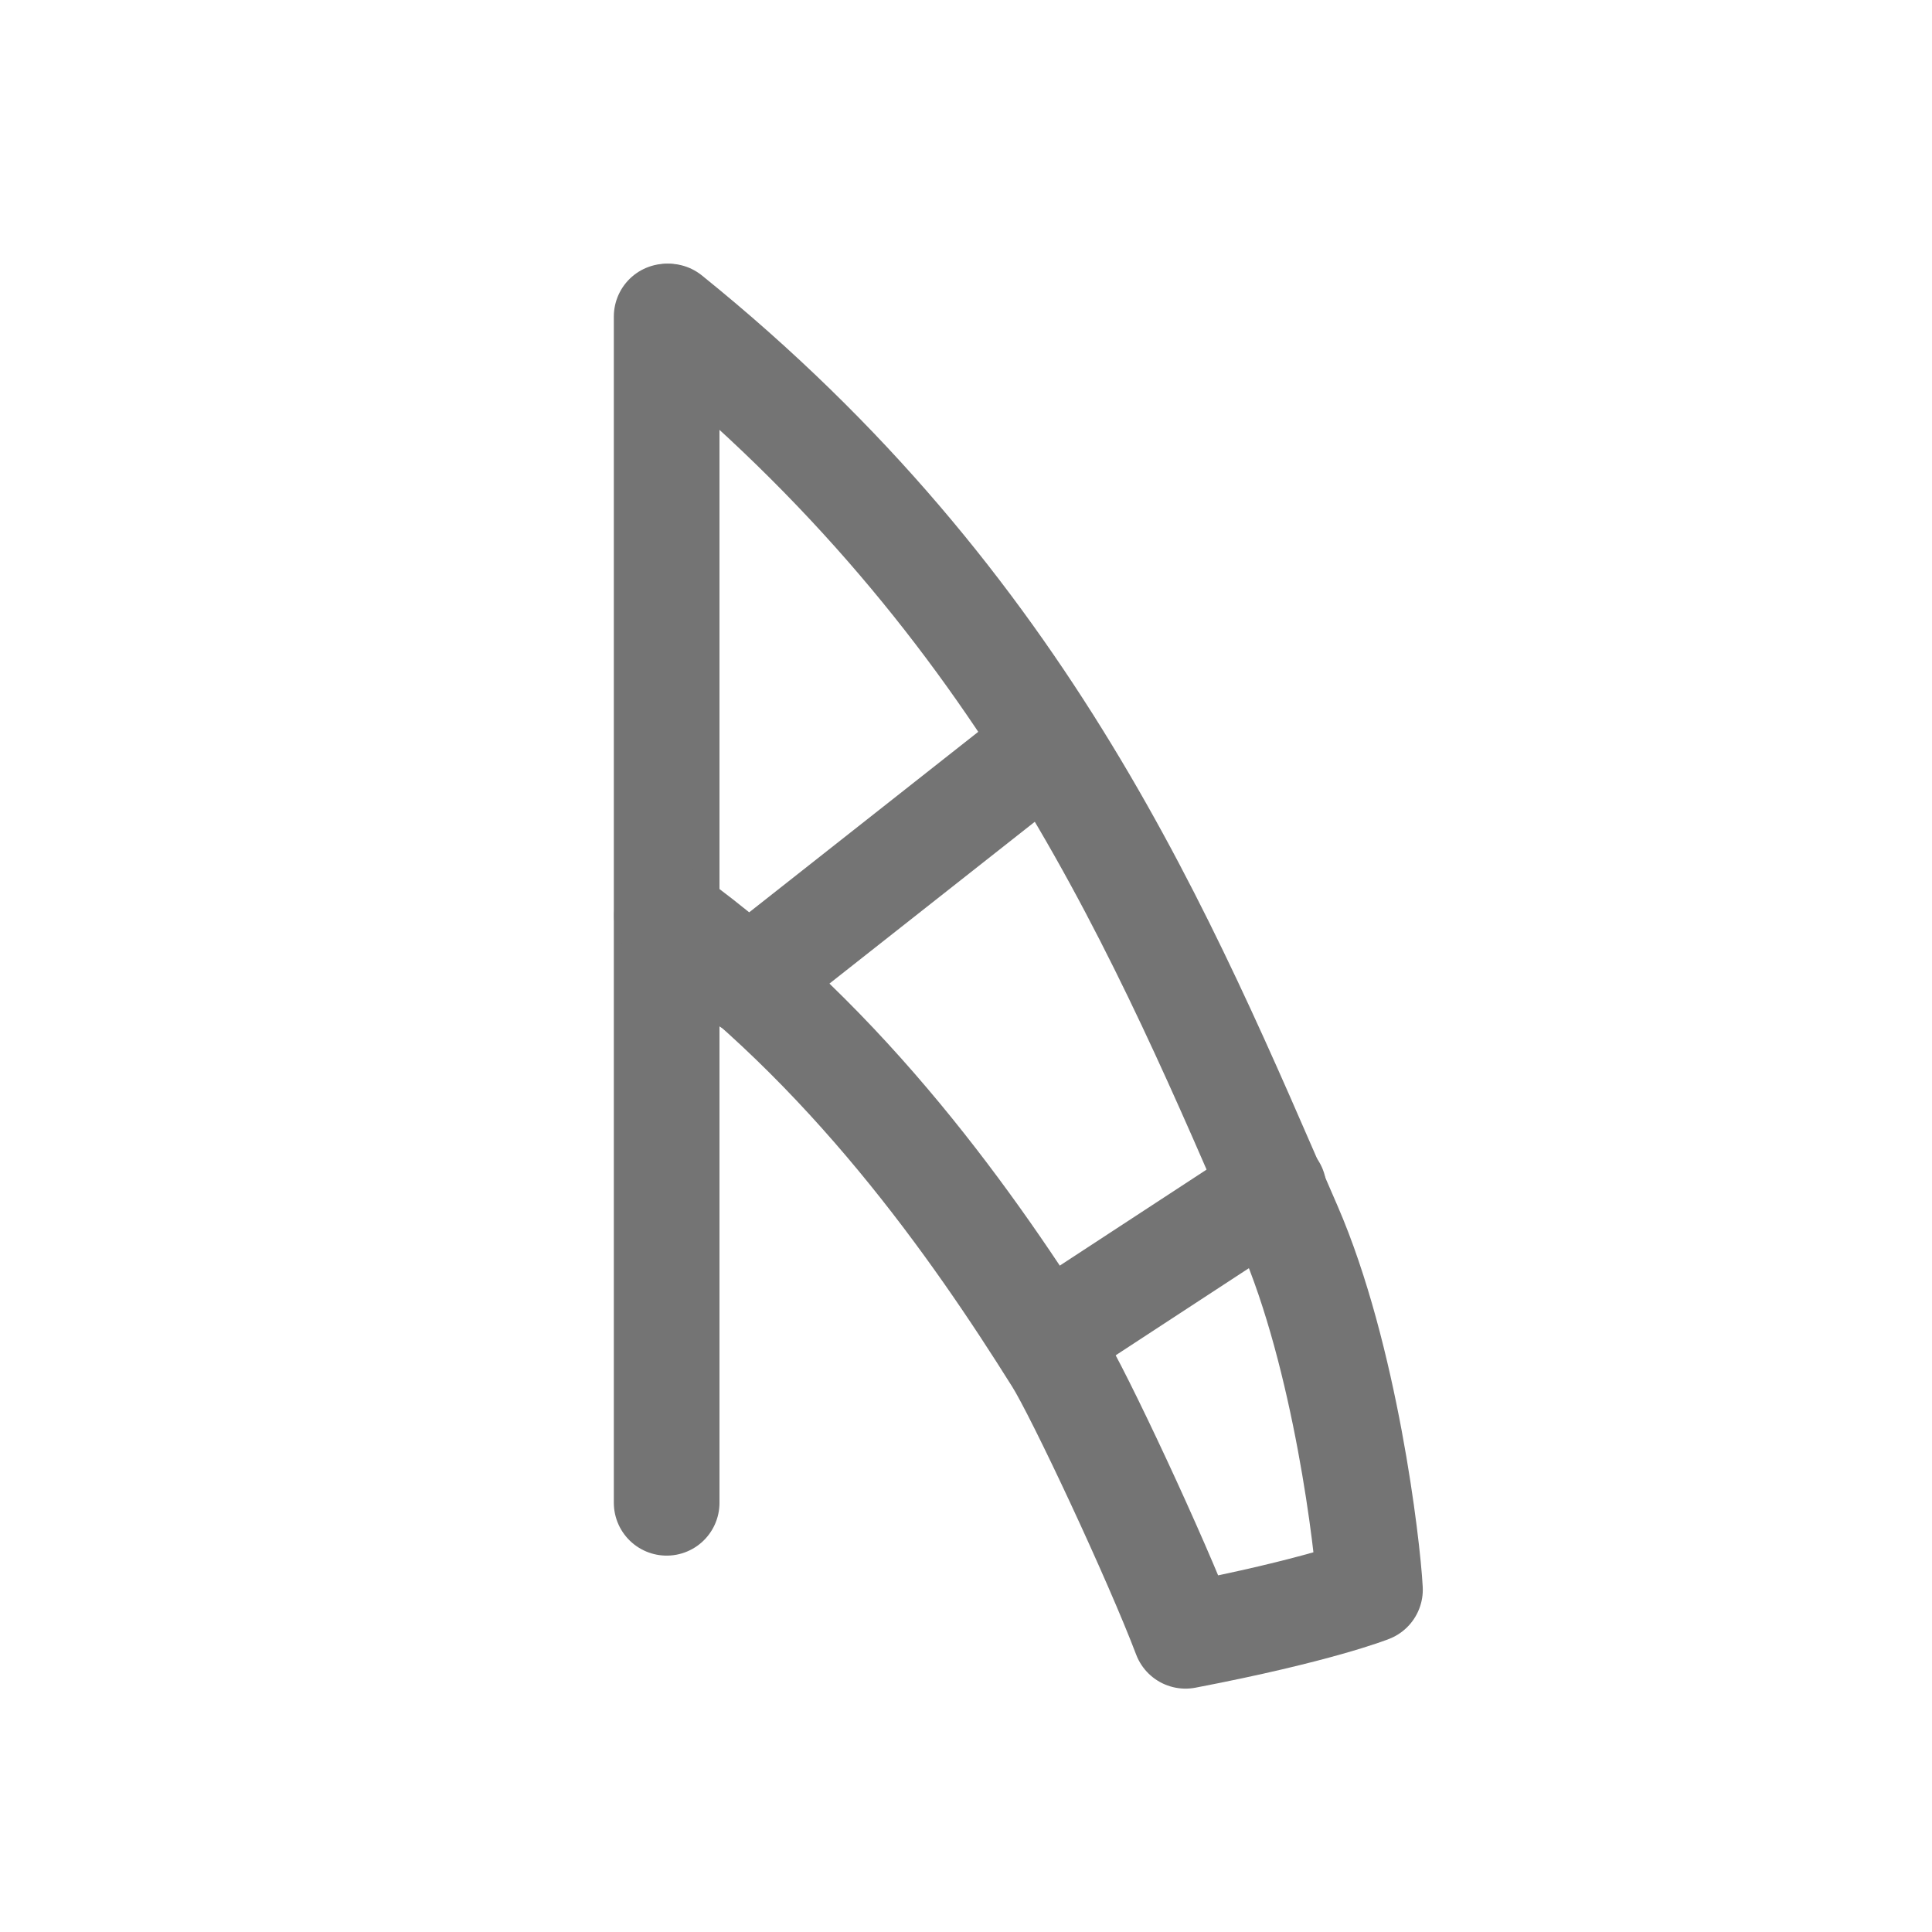 <?xml version="1.0" encoding="utf-8"?>
<!-- Generator: Adobe Illustrator 16.0.0, SVG Export Plug-In . SVG Version: 6.00 Build 0)  -->
<!DOCTYPE svg PUBLIC "-//W3C//DTD SVG 1.1//EN" "http://www.w3.org/Graphics/SVG/1.1/DTD/svg11.dtd">
<svg version="1.1" id="Ebene_1" xmlns="http://www.w3.org/2000/svg" xmlns:xlink="http://www.w3.org/1999/xlink" x="0px" y="0px"
	 width="32px" height="32px" viewBox="0 0 32 32" enable-background="new 0 0 32 32" xml:space="preserve">
<line fill="none" stroke="#747474" stroke-width="1.75" stroke-linecap="round" stroke-linejoin="round" stroke-miterlimit="10" x1="11.042" y1="24.891" x2="11.042" y2="5.243"/>
<path fill="none" stroke="#747474" stroke-width="1.75" stroke-linecap="round" stroke-linejoin="round" stroke-miterlimit="10" d="
	M11.076,5.243c5.945,4.795,8.191,10.278,10.273,15.073c0.936,2.157,1.303,5.282,1.342,6.014c0,0-0.857,0.343-3.055,0.764
	c-0.484-1.278-1.771-4.024-2.129-4.59c-1.367-2.181-3.458-5.173-6.461-7.335"/>
<line fill="none" stroke="#747474" stroke-width="1.75" stroke-linecap="round" stroke-linejoin="round" stroke-miterlimit="10" x1="17.367" y1="12.318" x2="12.372" y2="16.254"/>
<line fill="none" stroke="#747474" stroke-width="1.75" stroke-linecap="round" stroke-linejoin="round" stroke-miterlimit="10" x1="21.096" y1="19.691" x2="17.344" y2="22.145"/>
</svg>
